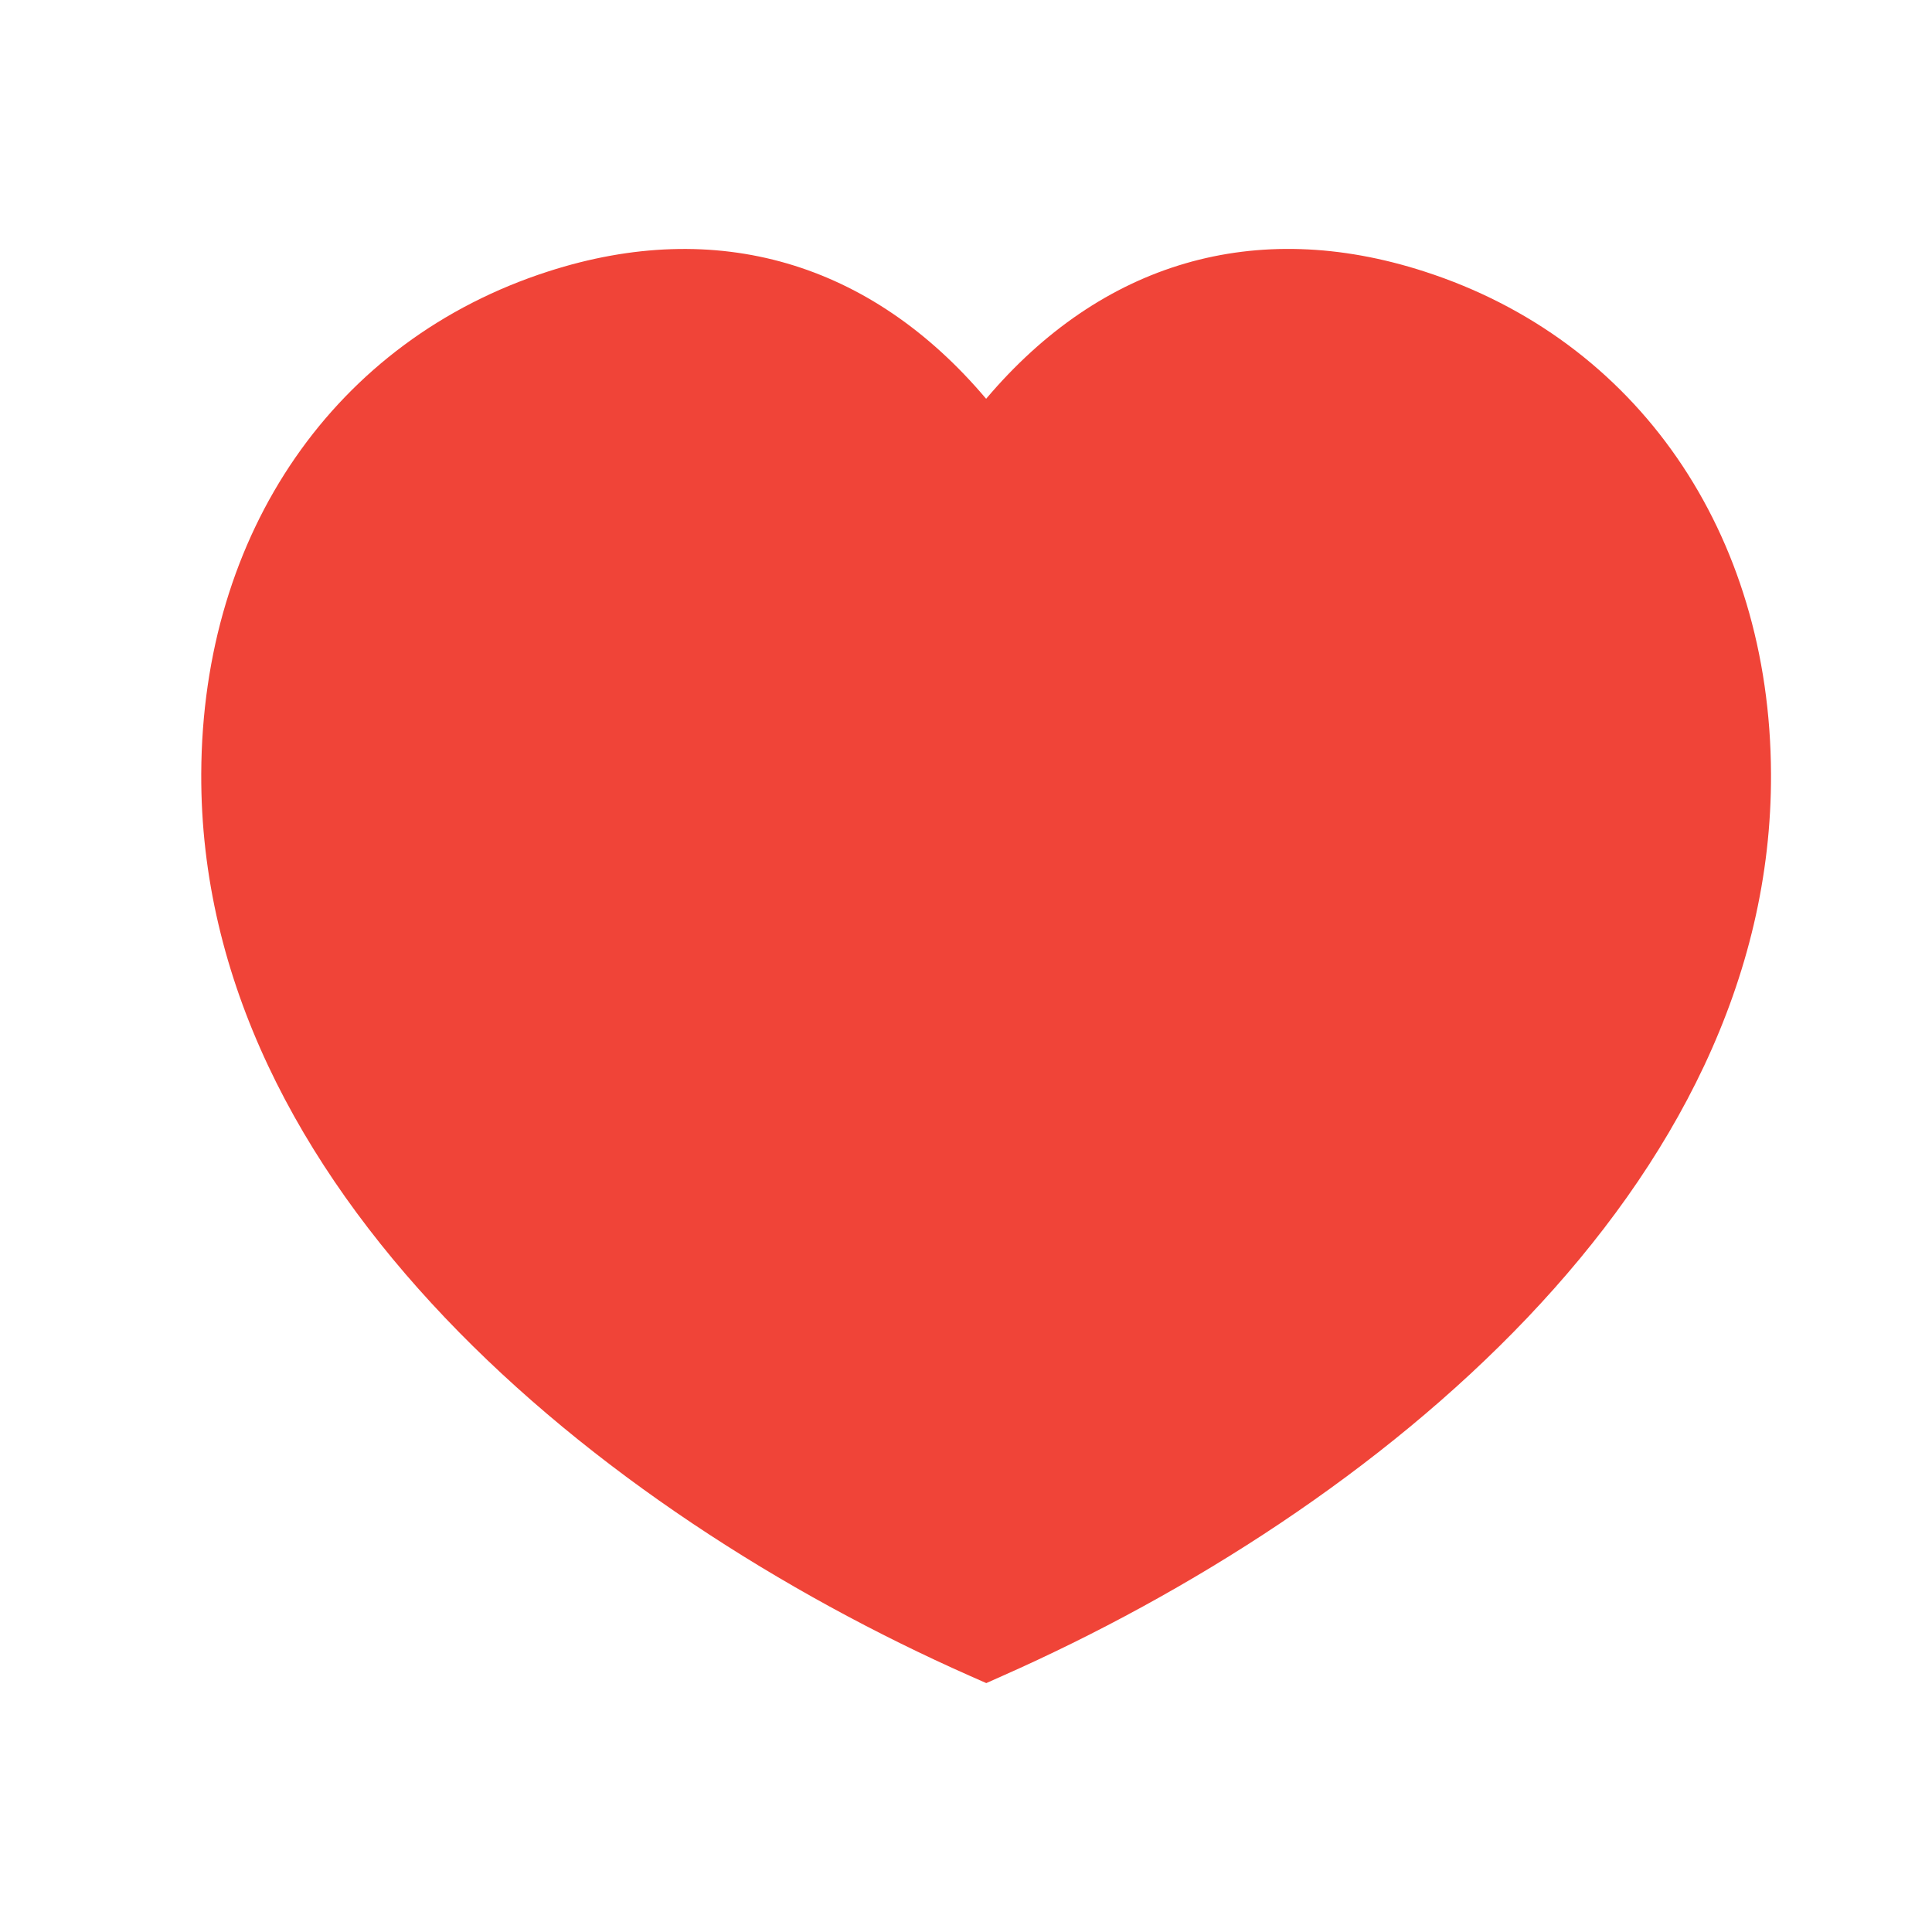 <svg width="12" height="12" viewBox="0 0 12 12" fill="none" xmlns="http://www.w3.org/2000/svg">
<path fill-rule="evenodd" clip-rule="evenodd" d="M8.846 1.686C7.798 1.347 6.842 1.629 6.125 2.477C5.408 1.628 4.452 1.348 3.405 1.686C2.082 2.112 1.256 3.307 1.25 4.805C1.238 7.372 3.709 9.383 6.024 10.409L6.126 10.454L6.227 10.409C8.543 9.383 11.012 7.372 11 4.805C10.994 3.307 10.168 2.112 8.846 1.686Z" fill="#F04438"/>
</svg>
